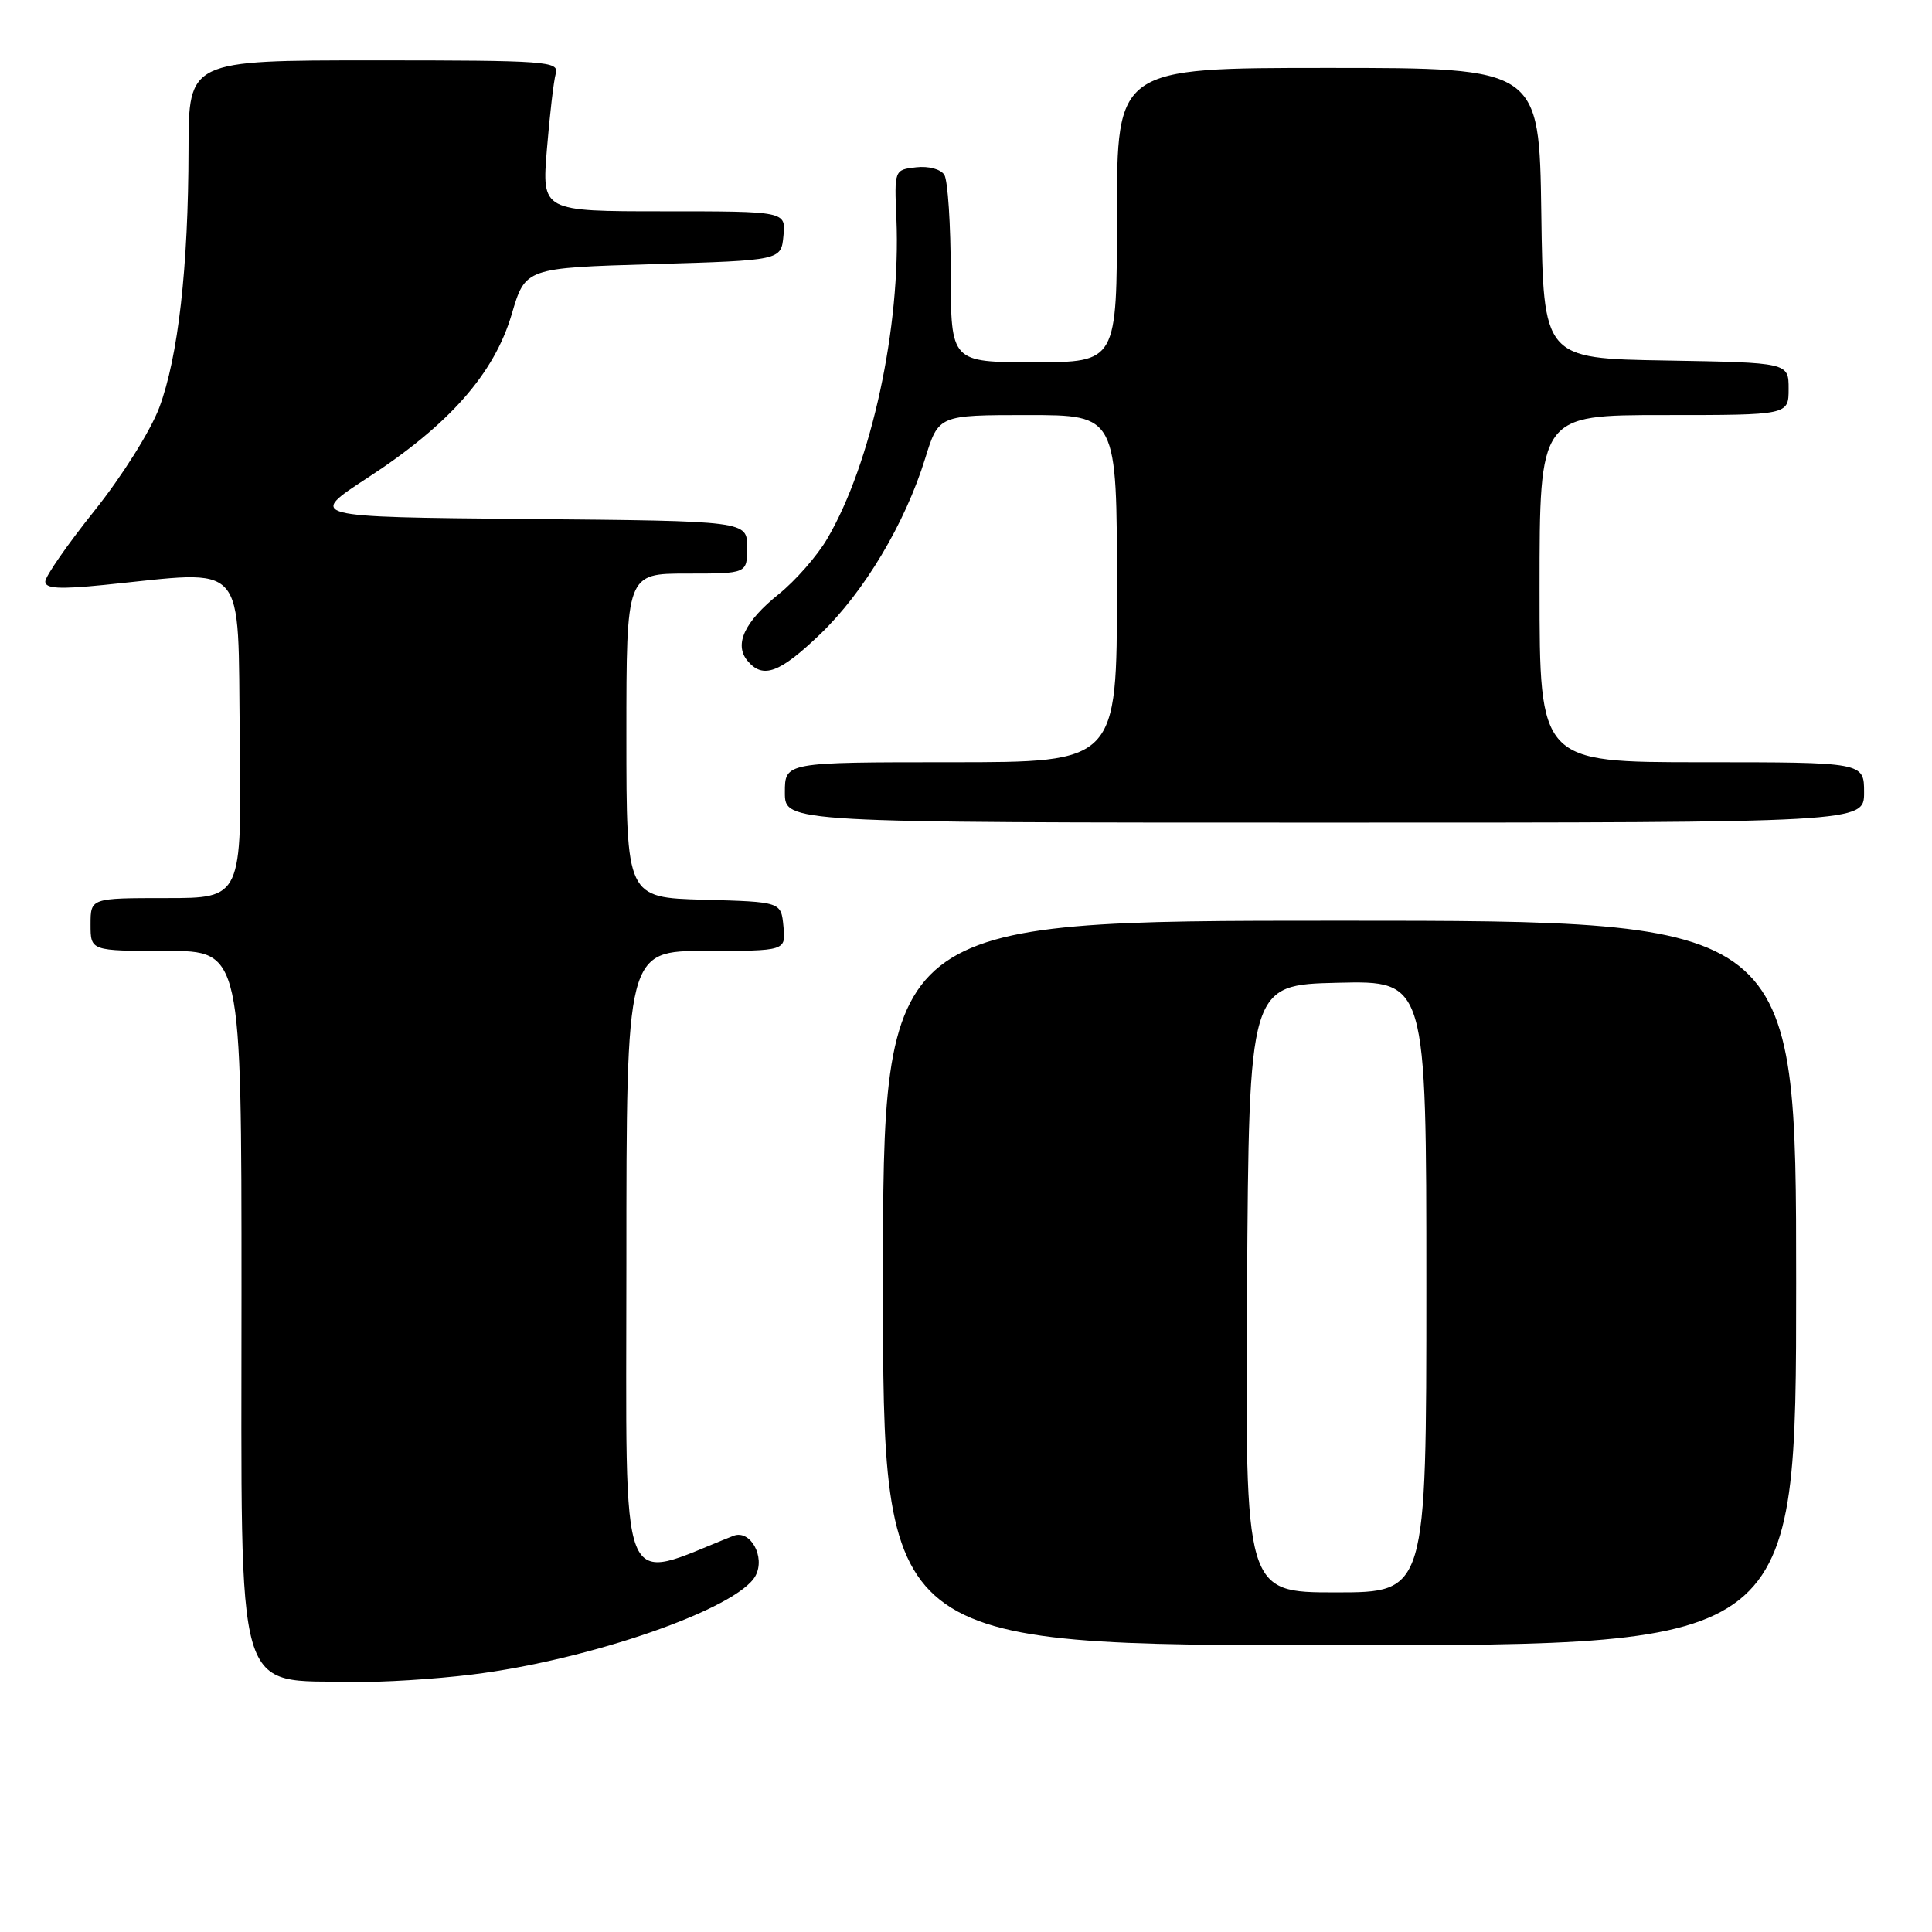 <?xml version="1.0" encoding="UTF-8" standalone="no"?>
<!DOCTYPE svg PUBLIC "-//W3C//DTD SVG 1.1//EN" "http://www.w3.org/Graphics/SVG/1.1/DTD/svg11.dtd" >
<svg xmlns="http://www.w3.org/2000/svg" xmlns:xlink="http://www.w3.org/1999/xlink" version="1.1" viewBox="0 0 256 256">
 <g >
 <path fill="currentColor"
d=" M 62.50 221.89 C 78.16 219.97 97.78 213.14 100.11 208.80 C 101.45 206.29 99.42 202.62 97.17 203.51 C 81.72 209.61 83.00 212.88 83.00 167.46 C 83.00 126.00 83.00 126.00 93.56 126.00 C 104.13 126.00 104.13 126.00 103.81 122.75 C 103.50 119.50 103.50 119.50 93.25 119.22 C 83.00 118.93 83.00 118.93 83.00 97.47 C 83.00 76.00 83.00 76.00 91.00 76.00 C 99.00 76.00 99.00 76.00 99.00 72.52 C 99.00 69.03 99.00 69.03 69.87 68.77 C 40.74 68.50 40.74 68.50 48.74 63.29 C 59.55 56.25 65.48 49.51 67.80 41.65 C 69.61 35.50 69.61 35.50 86.55 35.00 C 103.50 34.50 103.50 34.50 103.81 31.25 C 104.13 28.00 104.13 28.00 87.96 28.00 C 71.79 28.00 71.79 28.00 72.47 19.75 C 72.84 15.21 73.37 10.71 73.64 9.75 C 74.10 8.12 72.49 8.00 49.57 8.00 C 25.00 8.00 25.00 8.00 24.98 19.75 C 24.96 35.44 23.61 47.31 21.10 54.02 C 19.94 57.10 16.14 63.15 12.51 67.68 C 8.93 72.16 6.00 76.38 6.00 77.06 C 6.00 77.99 7.86 78.10 13.75 77.51 C 33.04 75.58 31.47 73.82 31.77 97.75 C 32.04 119.00 32.04 119.00 22.02 119.00 C 12.00 119.00 12.00 119.00 12.00 122.50 C 12.00 126.00 12.00 126.00 22.00 126.00 C 32.00 126.00 32.00 126.00 32.00 171.37 C 32.00 226.33 30.89 222.53 47.00 222.86 C 50.58 222.93 57.55 222.50 62.50 221.89 Z  M 238.00 170.00 C 238.00 122.00 238.00 122.00 177.50 122.00 C 117.00 122.00 117.00 122.00 117.00 170.00 C 117.00 218.00 117.00 218.00 177.50 218.00 C 238.00 218.00 238.00 218.00 238.00 170.00 Z  M 247.00 105.00 C 247.00 101.00 247.00 101.00 225.50 101.00 C 204.00 101.00 204.00 101.00 204.00 78.00 C 204.00 55.00 204.00 55.00 220.50 55.00 C 237.00 55.00 237.00 55.00 237.00 51.52 C 237.00 48.05 237.00 48.05 220.75 47.77 C 204.50 47.50 204.50 47.50 204.23 28.25 C 203.96 9.00 203.96 9.00 175.98 9.00 C 148.00 9.00 148.00 9.00 148.00 28.50 C 148.00 48.00 148.00 48.00 137.00 48.00 C 126.00 48.00 126.00 48.00 125.98 36.25 C 125.98 29.79 125.59 23.90 125.13 23.17 C 124.65 22.41 123.03 21.98 121.39 22.17 C 118.50 22.50 118.50 22.50 118.78 29.00 C 119.38 43.31 115.47 61.40 109.61 71.39 C 108.29 73.65 105.39 76.96 103.17 78.74 C 98.66 82.37 97.24 85.38 99.04 87.55 C 101.08 90.01 103.29 89.20 108.69 84.02 C 114.50 78.44 119.92 69.37 122.59 60.75 C 124.37 55.00 124.37 55.00 136.18 55.00 C 148.00 55.00 148.00 55.00 148.00 78.00 C 148.00 101.00 148.00 101.00 126.00 101.00 C 104.00 101.00 104.00 101.00 104.00 105.00 C 104.00 109.00 104.00 109.00 175.50 109.00 C 247.00 109.00 247.00 109.00 247.00 105.00 Z  M 165.24 170.75 C 165.50 130.50 165.50 130.50 177.25 130.22 C 189.00 129.94 189.00 129.94 189.00 170.47 C 189.00 211.00 189.00 211.00 176.99 211.00 C 164.98 211.00 164.98 211.00 165.24 170.75 Z "/>
</g>
</svg>